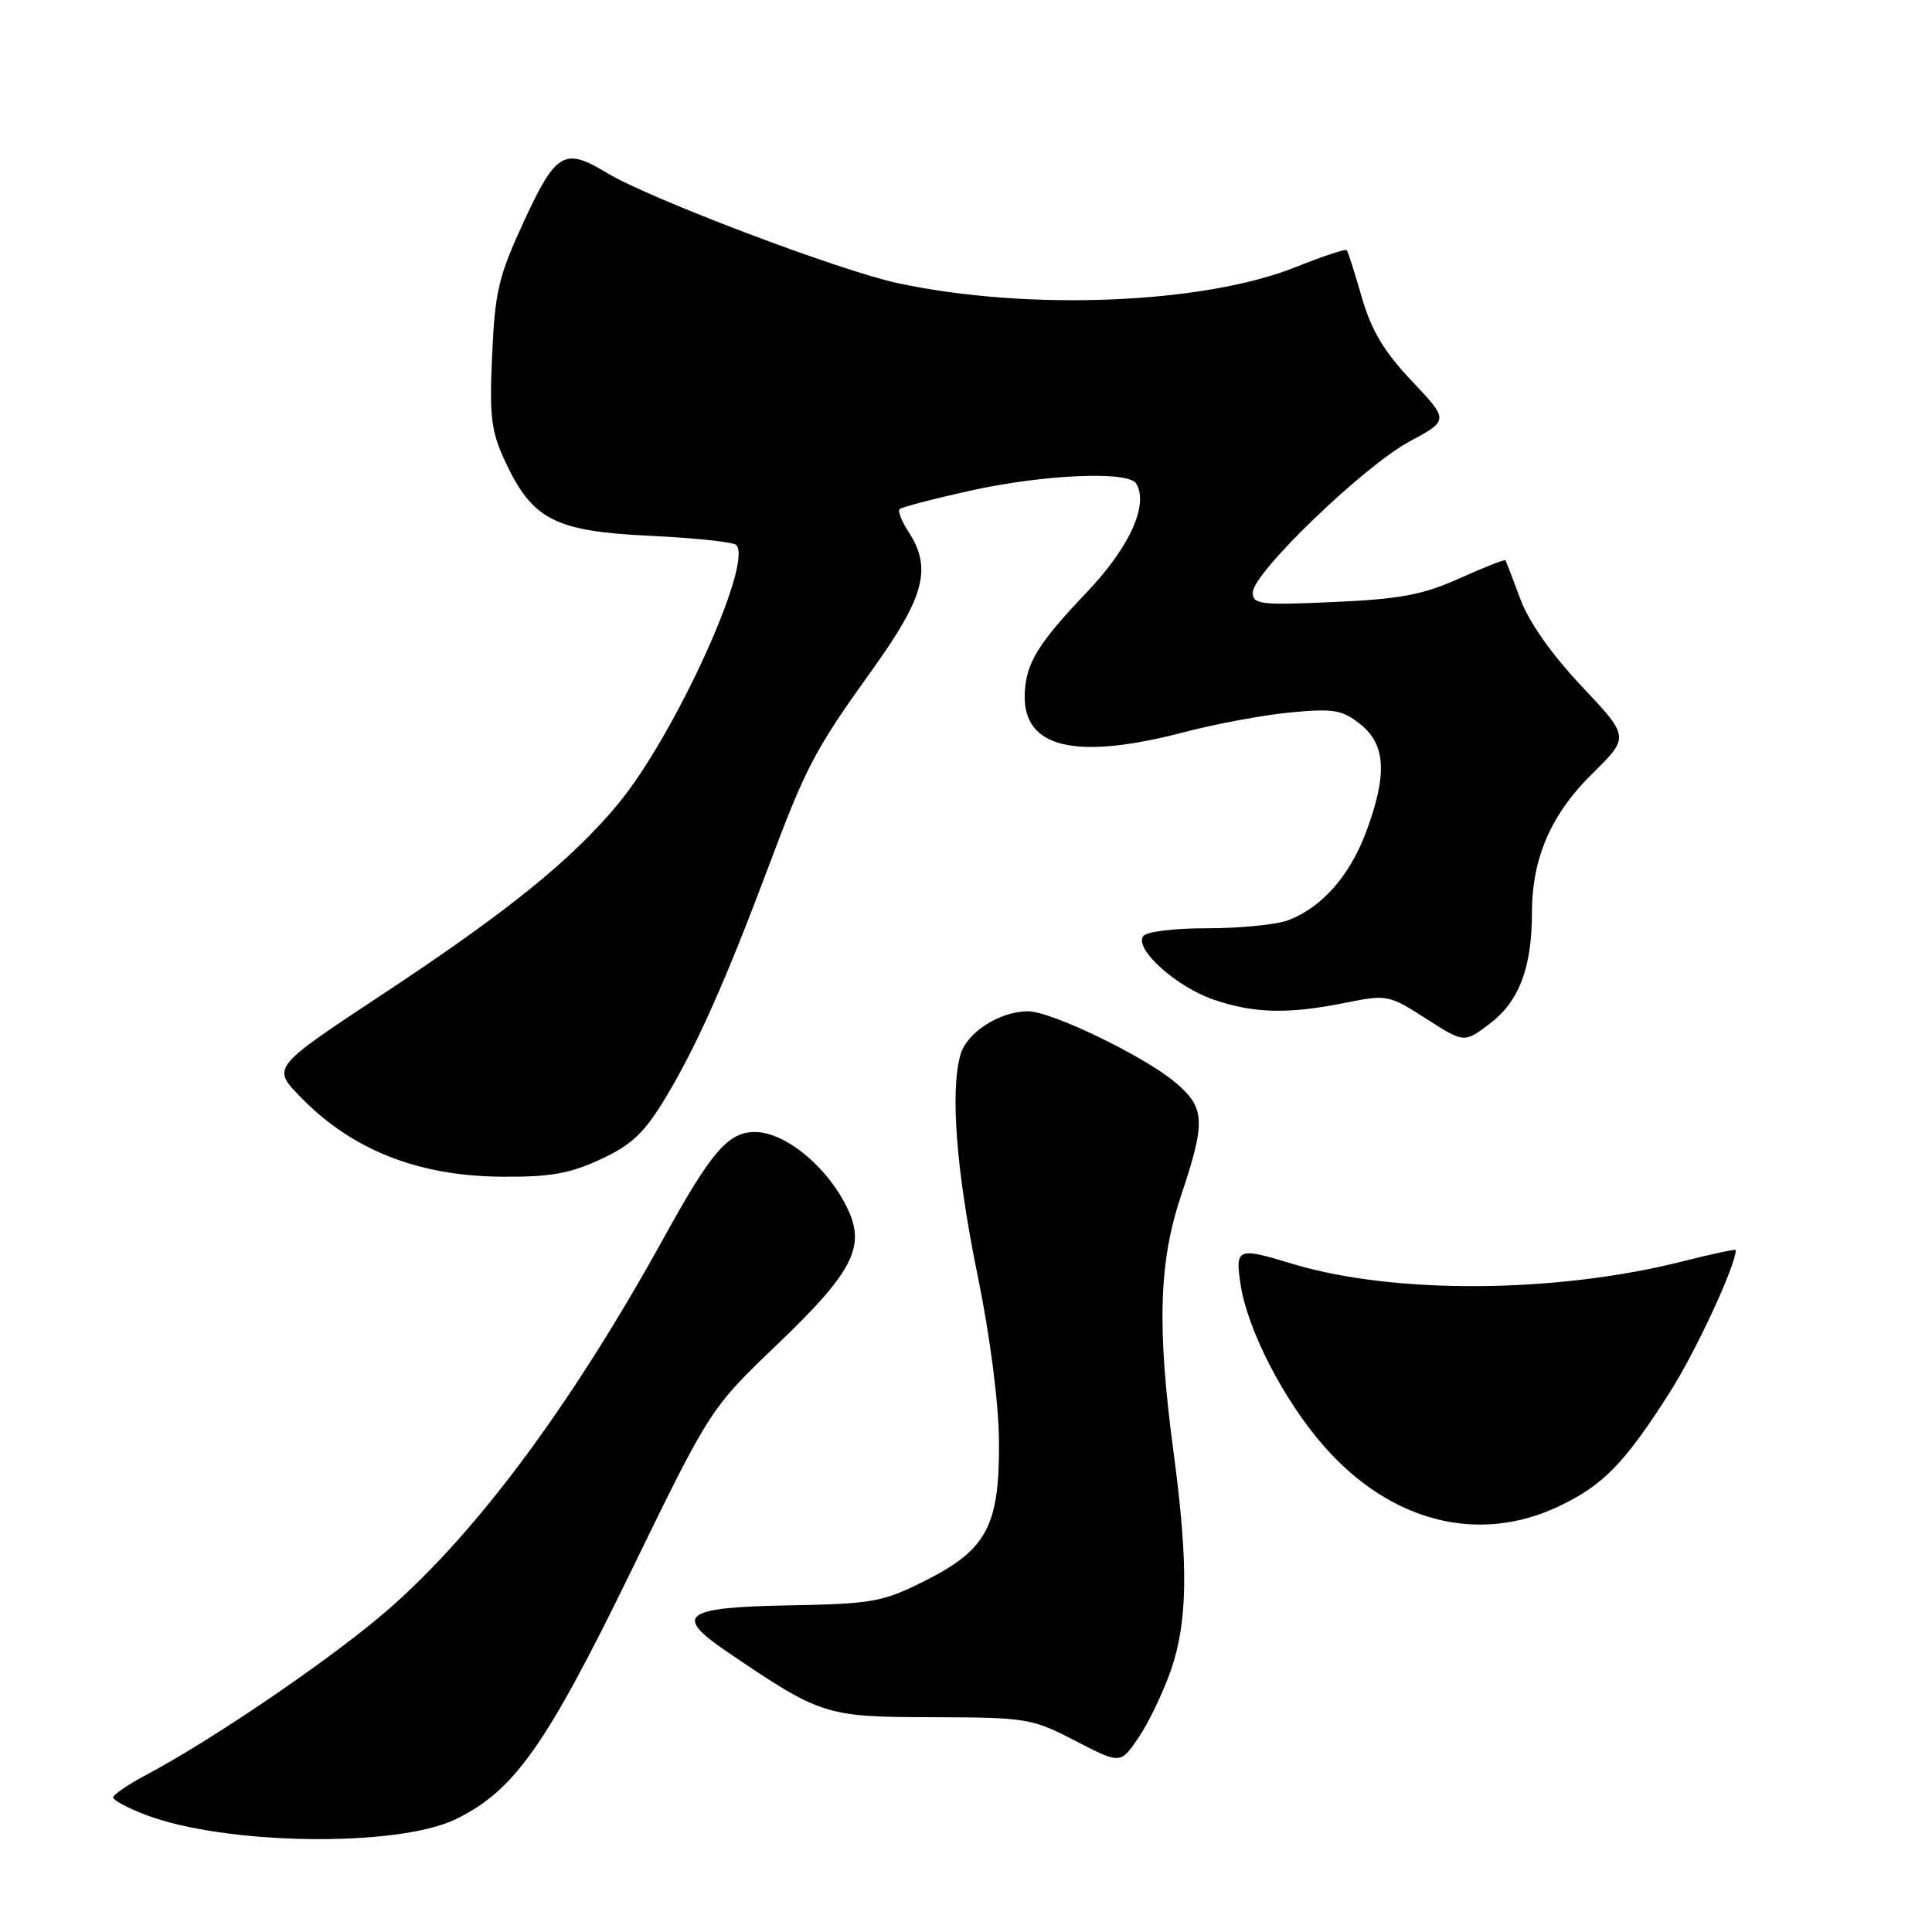 <?xml version="1.0" encoding="UTF-8" standalone="no"?>
<!DOCTYPE svg PUBLIC "-//W3C//DTD SVG 1.1//EN" "http://www.w3.org/Graphics/SVG/1.1/DTD/svg11.dtd" >
<svg xmlns="http://www.w3.org/2000/svg" xmlns:xlink="http://www.w3.org/1999/xlink" version="1.1" viewBox="0 0 256 256">
 <g >
 <path fill="currentColor"
d=" M 60.37 241.06 C 68.12 237.31 72.35 231.33 83.68 208.07 C 94.12 186.64 94.12 186.64 103.07 178.07 C 112.86 168.69 114.66 165.31 112.43 160.42 C 109.88 154.82 104.15 150.00 100.04 150.00 C 96.49 150.00 94.28 152.56 88.00 163.94 C 75.37 186.83 62.32 204.22 50.21 214.32 C 42.47 220.78 27.79 230.71 19.47 235.13 C 17.01 236.43 15.00 237.80 15.00 238.17 C 15.00 238.53 16.94 239.58 19.31 240.48 C 29.82 244.49 52.62 244.82 60.37 241.06 Z  M 155.12 221.40 C 157.39 214.94 157.49 207.30 155.51 192.50 C 153.29 175.88 153.54 167.23 156.50 158.41 C 159.79 148.60 159.70 146.77 155.75 143.44 C 151.64 139.96 139.30 134.00 136.23 134.00 C 132.46 134.00 128.09 136.81 127.26 139.77 C 125.89 144.66 126.72 155.24 129.54 169.00 C 131.21 177.17 132.33 185.87 132.37 191.04 C 132.45 202.20 130.76 205.36 122.49 209.50 C 116.94 212.28 115.61 212.52 104.50 212.72 C 90.62 212.97 89.20 214.00 96.19 218.76 C 108.81 227.34 109.31 227.50 123.50 227.54 C 136.04 227.57 136.71 227.68 142.49 230.67 C 148.47 233.77 148.47 233.77 150.85 230.26 C 152.16 228.34 154.08 224.35 155.12 221.40 Z  M 206.50 199.62 C 212.42 196.82 215.26 193.91 221.25 184.50 C 224.71 179.07 230.00 167.67 230.00 165.64 C 230.00 165.48 226.87 166.15 223.03 167.12 C 206.23 171.39 184.66 171.53 171.24 167.46 C 163.94 165.24 163.65 165.36 164.39 170.25 C 165.32 176.27 170.15 185.63 175.46 191.66 C 184.26 201.67 195.87 204.64 206.50 199.62 Z  M 79.61 153.60 C 83.76 151.67 85.38 150.12 88.25 145.36 C 92.31 138.60 96.19 129.88 101.80 114.93 C 106.84 101.48 107.94 99.39 115.65 88.65 C 122.53 79.06 123.52 75.24 120.36 70.43 C 119.47 69.06 118.94 67.72 119.21 67.46 C 119.47 67.20 123.69 66.10 128.59 65.01 C 138.32 62.86 149.50 62.38 150.54 64.06 C 152.25 66.83 149.69 72.50 144.06 78.42 C 137.45 85.36 135.90 87.92 135.78 92.07 C 135.58 99.15 142.60 100.78 157.00 96.99 C 161.12 95.91 167.43 94.74 171.00 94.40 C 176.72 93.86 177.83 94.05 180.25 95.96 C 183.64 98.66 183.85 102.65 181.00 110.28 C 178.83 116.08 175.13 120.26 170.68 121.94 C 169.14 122.52 164.33 123.00 159.99 123.00 C 155.43 123.00 151.84 123.45 151.45 124.08 C 150.37 125.83 155.91 130.78 160.82 132.46 C 166.21 134.29 170.68 134.40 178.29 132.87 C 183.79 131.77 184.03 131.81 188.97 134.98 C 194.02 138.22 194.02 138.22 197.47 135.59 C 201.30 132.67 202.99 128.19 202.99 120.93 C 203.00 113.69 205.52 107.90 210.99 102.51 C 215.92 97.66 215.92 97.66 209.59 90.94 C 205.59 86.71 202.59 82.43 201.45 79.37 C 200.46 76.69 199.57 74.38 199.48 74.24 C 199.38 74.09 196.65 75.17 193.40 76.63 C 188.56 78.81 185.57 79.38 176.75 79.77 C 167.00 80.21 166.00 80.09 166.00 78.51 C 166.00 75.93 180.67 61.79 186.75 58.51 C 191.99 55.69 191.99 55.69 187.06 50.47 C 183.37 46.57 181.71 43.78 180.44 39.38 C 179.51 36.15 178.62 33.34 178.45 33.15 C 178.28 32.96 175.23 33.97 171.66 35.40 C 159.45 40.28 136.27 41.22 119.00 37.53 C 111.30 35.89 85.95 26.28 80.38 22.89 C 74.80 19.50 73.66 20.17 69.46 29.25 C 66.07 36.57 65.59 38.57 65.21 47.03 C 64.84 55.34 65.07 57.17 67.01 61.30 C 70.57 68.88 73.60 70.41 86.17 71.00 C 92.04 71.28 97.16 71.82 97.55 72.21 C 99.85 74.53 89.41 97.44 81.92 106.50 C 75.81 113.89 67.25 120.82 50.76 131.70 C 36.02 141.44 36.02 141.44 39.76 145.30 C 46.58 152.35 55.35 155.84 66.50 155.92 C 72.91 155.97 75.51 155.51 79.61 153.60 Z "/>
</g>
</svg>